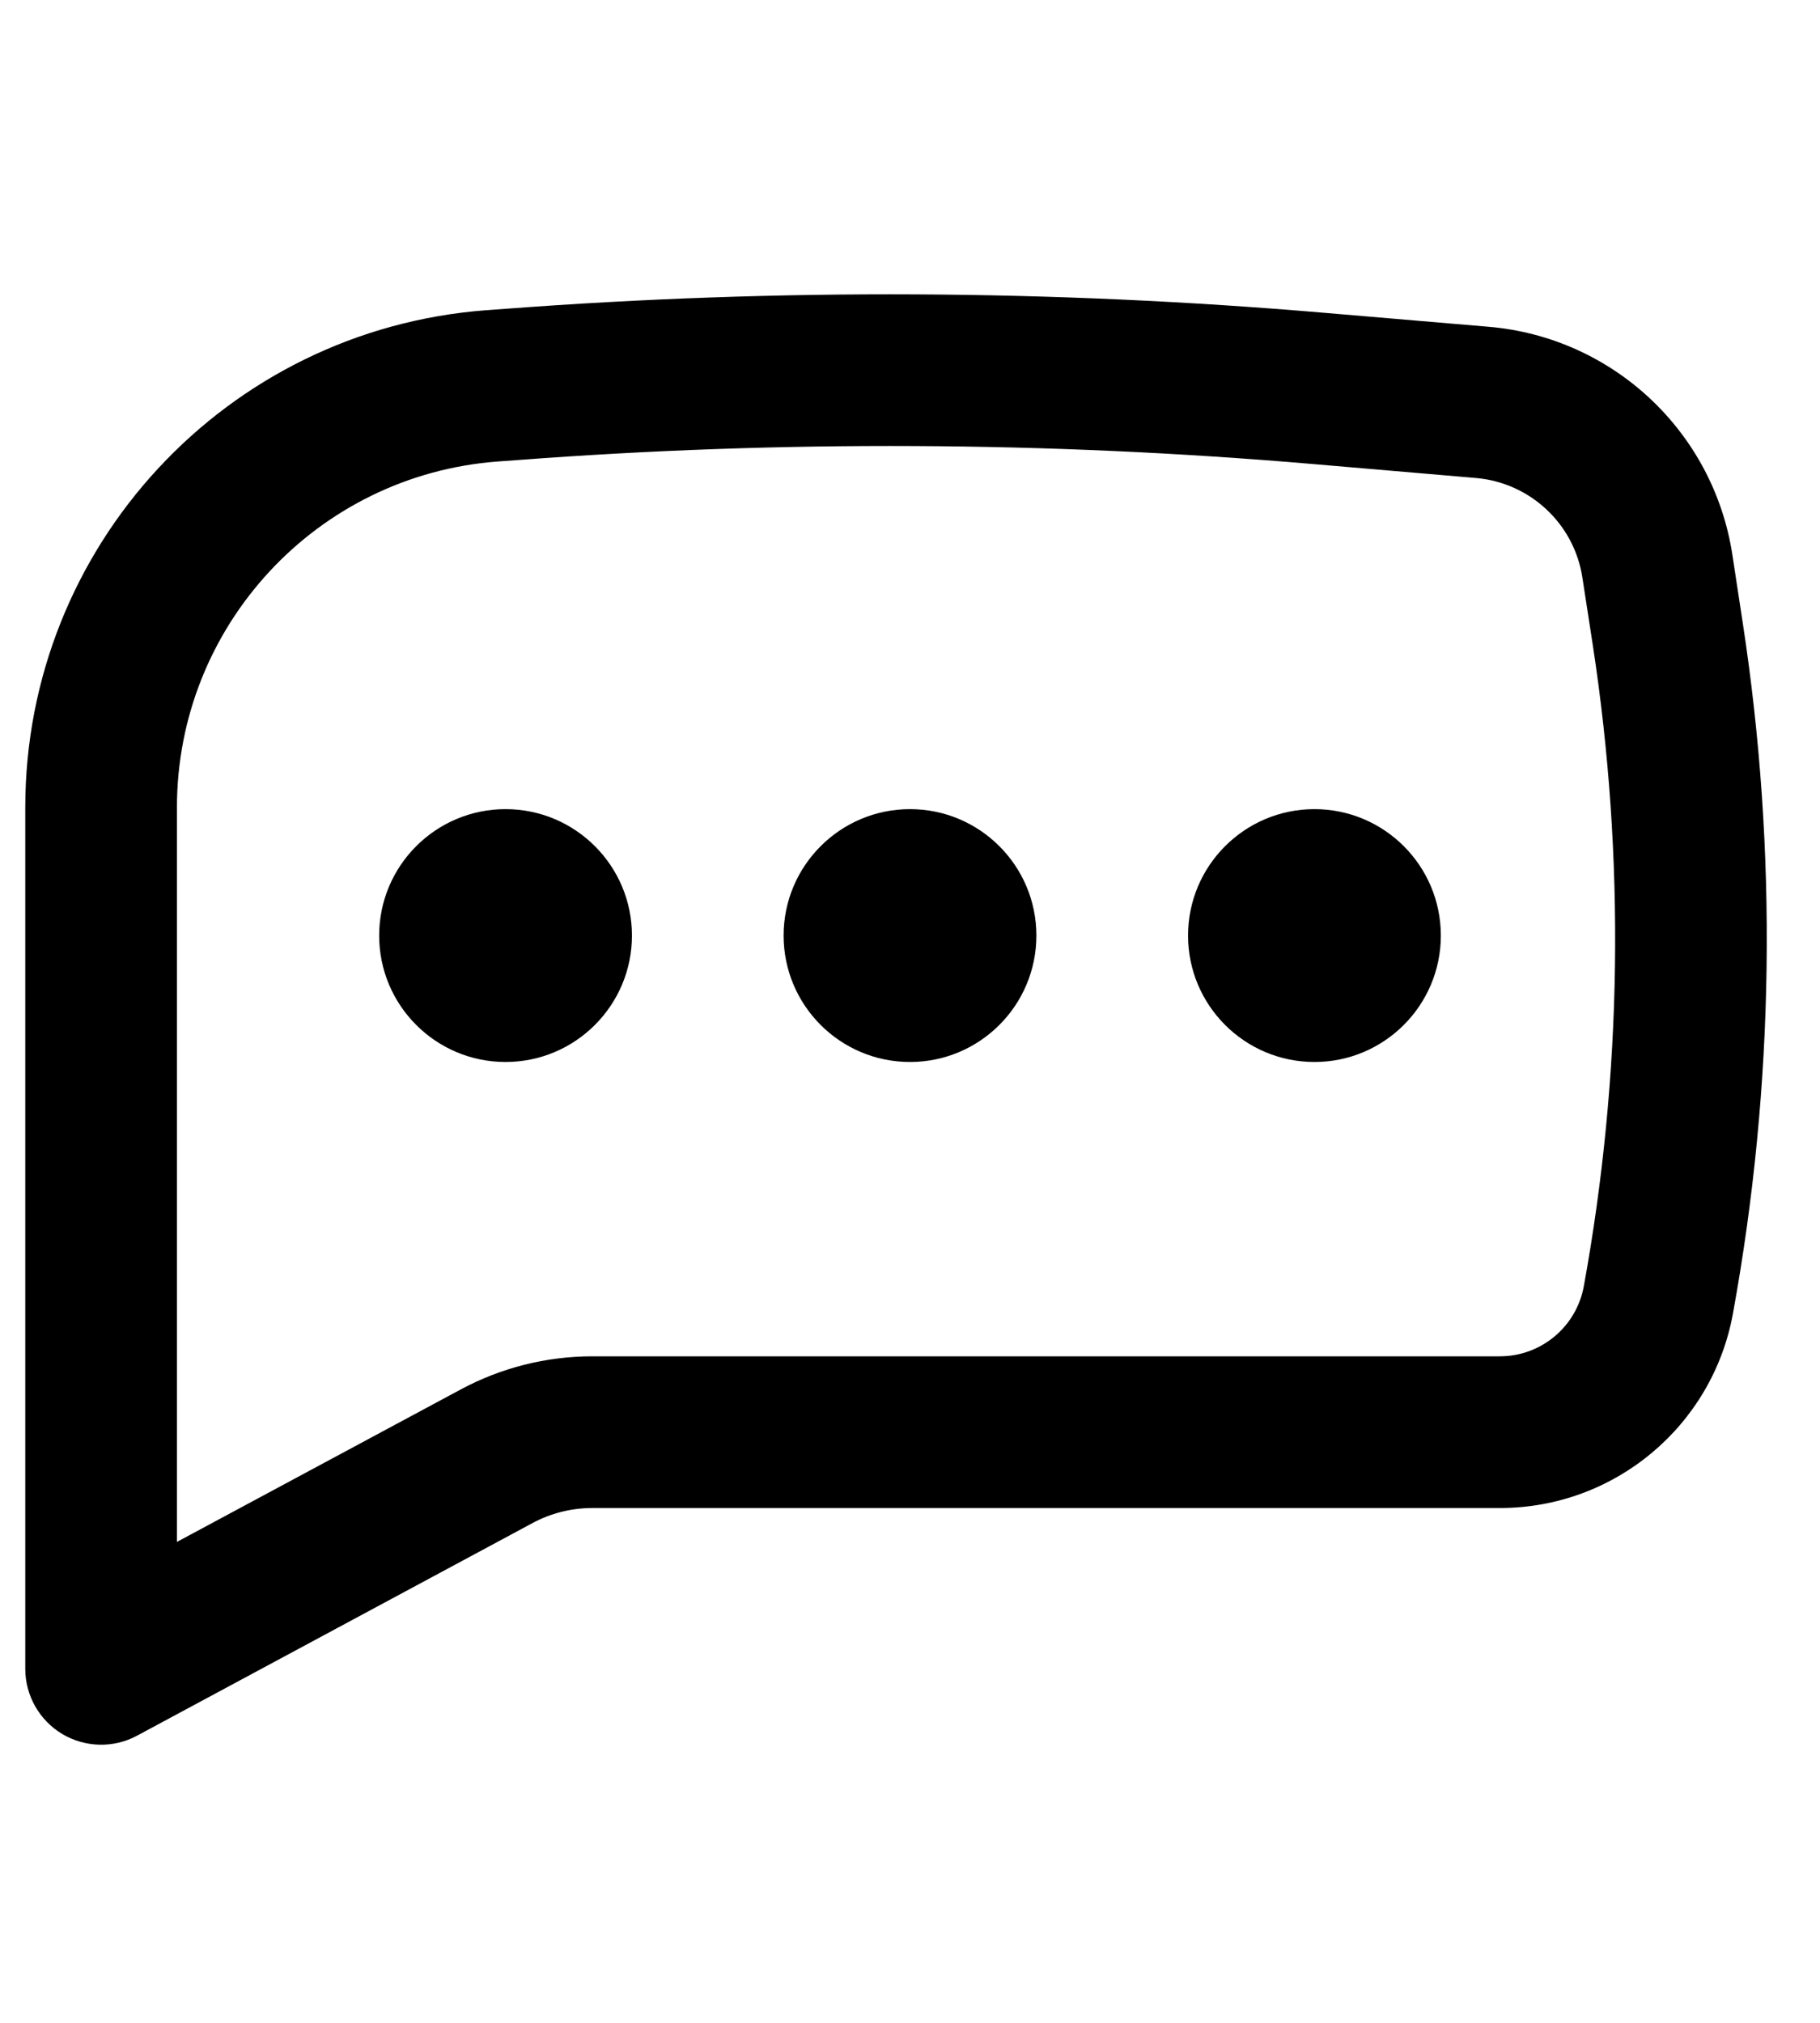 <svg width="18" height="20" viewBox="0 0 18 15" fill="none" xmlns="http://www.w3.org/2000/svg">
    <path d="M5 5.5C4.31 5.5 3.75 6.06 3.75 6.75C3.75 7.44 4.31 8 5 8C5.69 8 6.25 7.44 6.25 6.75C6.25 6.06 5.69 5.5 5 5.5Z" fill="black"/>
    <path d="M9 5.5C8.31 5.5 7.75 6.06 7.75 6.75C7.75 7.44 8.31 8 9 8C9.69 8 10.25 7.44 10.25 6.75C10.25 6.06 9.69 5.5 9 5.5Z" fill="black"/>
    <path d="M11.75 6.75C11.75 6.06 12.31 5.5 13 5.5C13.69 5.5 14.25 6.06 14.25 6.75C14.25 7.44 13.69 8 13 8C12.31 8 11.75 7.44 11.75 6.75Z" fill="black"/>
    <path fill-rule="evenodd" clip-rule="evenodd" d="M13.101 0.593C10.406 0.363 7.698 0.35 5.002 0.553L4.809 0.567C2.237 0.761 0.25 2.904 0.25 5.483V14C0.25 14.264 0.389 14.508 0.615 14.644C0.842 14.779 1.123 14.786 1.355 14.661L5.266 12.559C5.448 12.461 5.651 12.41 5.858 12.41H14.834C15.966 12.41 16.936 11.601 17.139 10.487C17.55 8.23 17.583 5.92 17.235 3.652L17.133 2.983C16.946 1.767 15.951 0.836 14.725 0.731L13.101 0.593ZM5.115 2.049C7.731 1.851 10.359 1.864 12.973 2.087L14.597 2.226C15.133 2.272 15.569 2.679 15.65 3.211L15.753 3.879C16.075 5.982 16.045 8.125 15.664 10.218C15.59 10.619 15.241 10.91 14.834 10.91H5.858C5.403 10.91 4.956 11.023 4.556 11.238L1.75 12.745V5.483C1.75 3.689 3.133 2.198 4.921 2.063L5.115 2.049Z" fill="black"/>
</svg>
